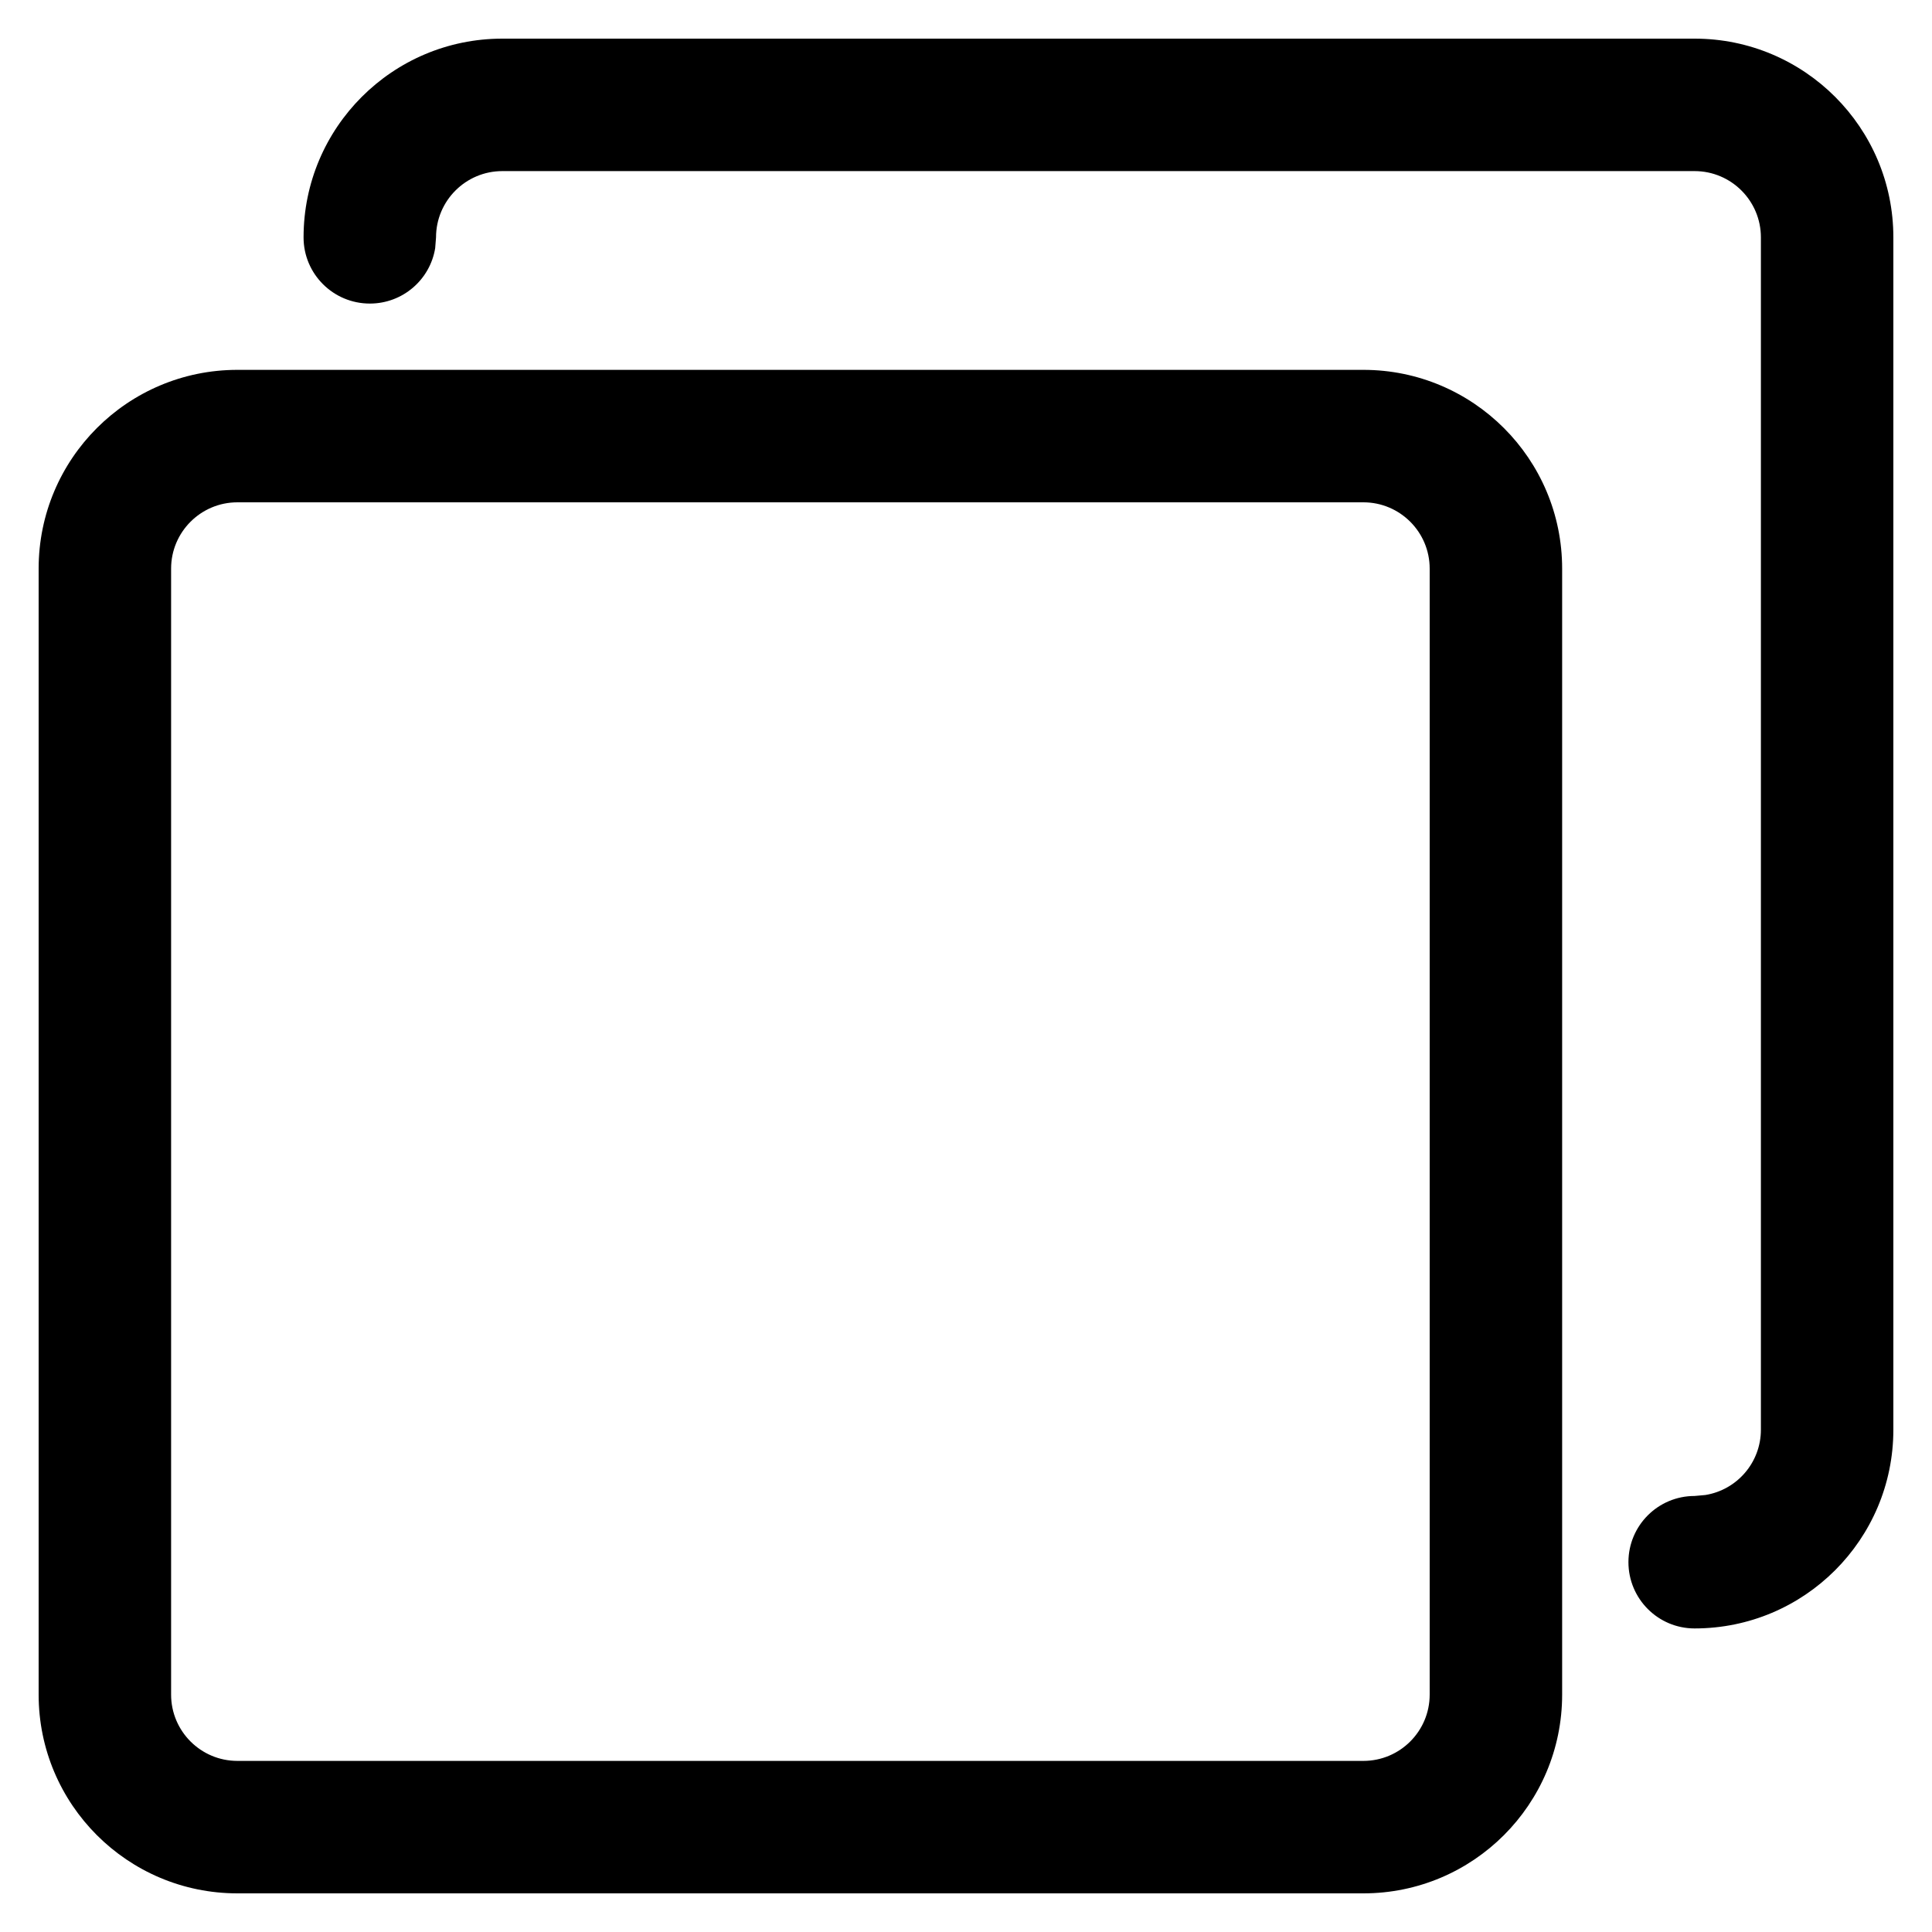 <svg viewBox="0 0 16 16" version="1.1" xmlns="http://www.w3.org/2000/svg" xmlns:xlink="http://www.w3.org/1999/xlink">
    <path d="M11.291,3.063 C12.2,3.063 12.937,3.8 12.937,4.709 L12.937,4.709 L12.937,14.034 C12.937,14.943 12.2,15.68 11.291,15.68 L11.291,15.68 L1.966,15.68 C1.057,15.68 0.32,14.943 0.32,14.034 L0.32,14.034 L0.32,4.709 C0.32,3.8 1.057,3.063 1.966,3.063 L1.966,3.063 L11.291,3.063 Z M11.291,4.16 L1.966,4.16 C1.663,4.16 1.417,4.406 1.417,4.709 L1.417,4.709 L1.417,14.034 C1.417,14.337 1.663,14.583 1.966,14.583 L1.966,14.583 L11.291,14.583 C11.594,14.583 11.84,14.337 11.84,14.034 L11.84,14.034 L11.84,4.709 C11.84,4.406 11.594,4.16 11.291,4.16 L11.291,4.16 Z M14.034,0.32 C14.943,0.32 15.68,1.057 15.68,1.966 L15.68,1.966 L15.68,11.84 C15.68,12.749 14.943,13.486 14.034,13.486 C13.731,13.486 13.486,13.24 13.486,12.937 C13.486,12.634 13.731,12.389 14.034,12.389 L14.123,12.381 C14.384,12.339 14.583,12.113 14.583,11.84 L14.583,11.84 L14.583,1.966 C14.583,1.663 14.337,1.417 14.034,1.417 L14.034,1.417 L4.16,1.417 C3.857,1.417 3.611,1.663 3.611,1.966 L3.604,2.055 C3.562,2.315 3.336,2.514 3.063,2.514 C2.76,2.514 2.514,2.269 2.514,1.966 C2.514,1.057 3.251,0.32 4.16,0.32 L4.16,0.32 L14.034,0.32 Z"></path>
</svg>
